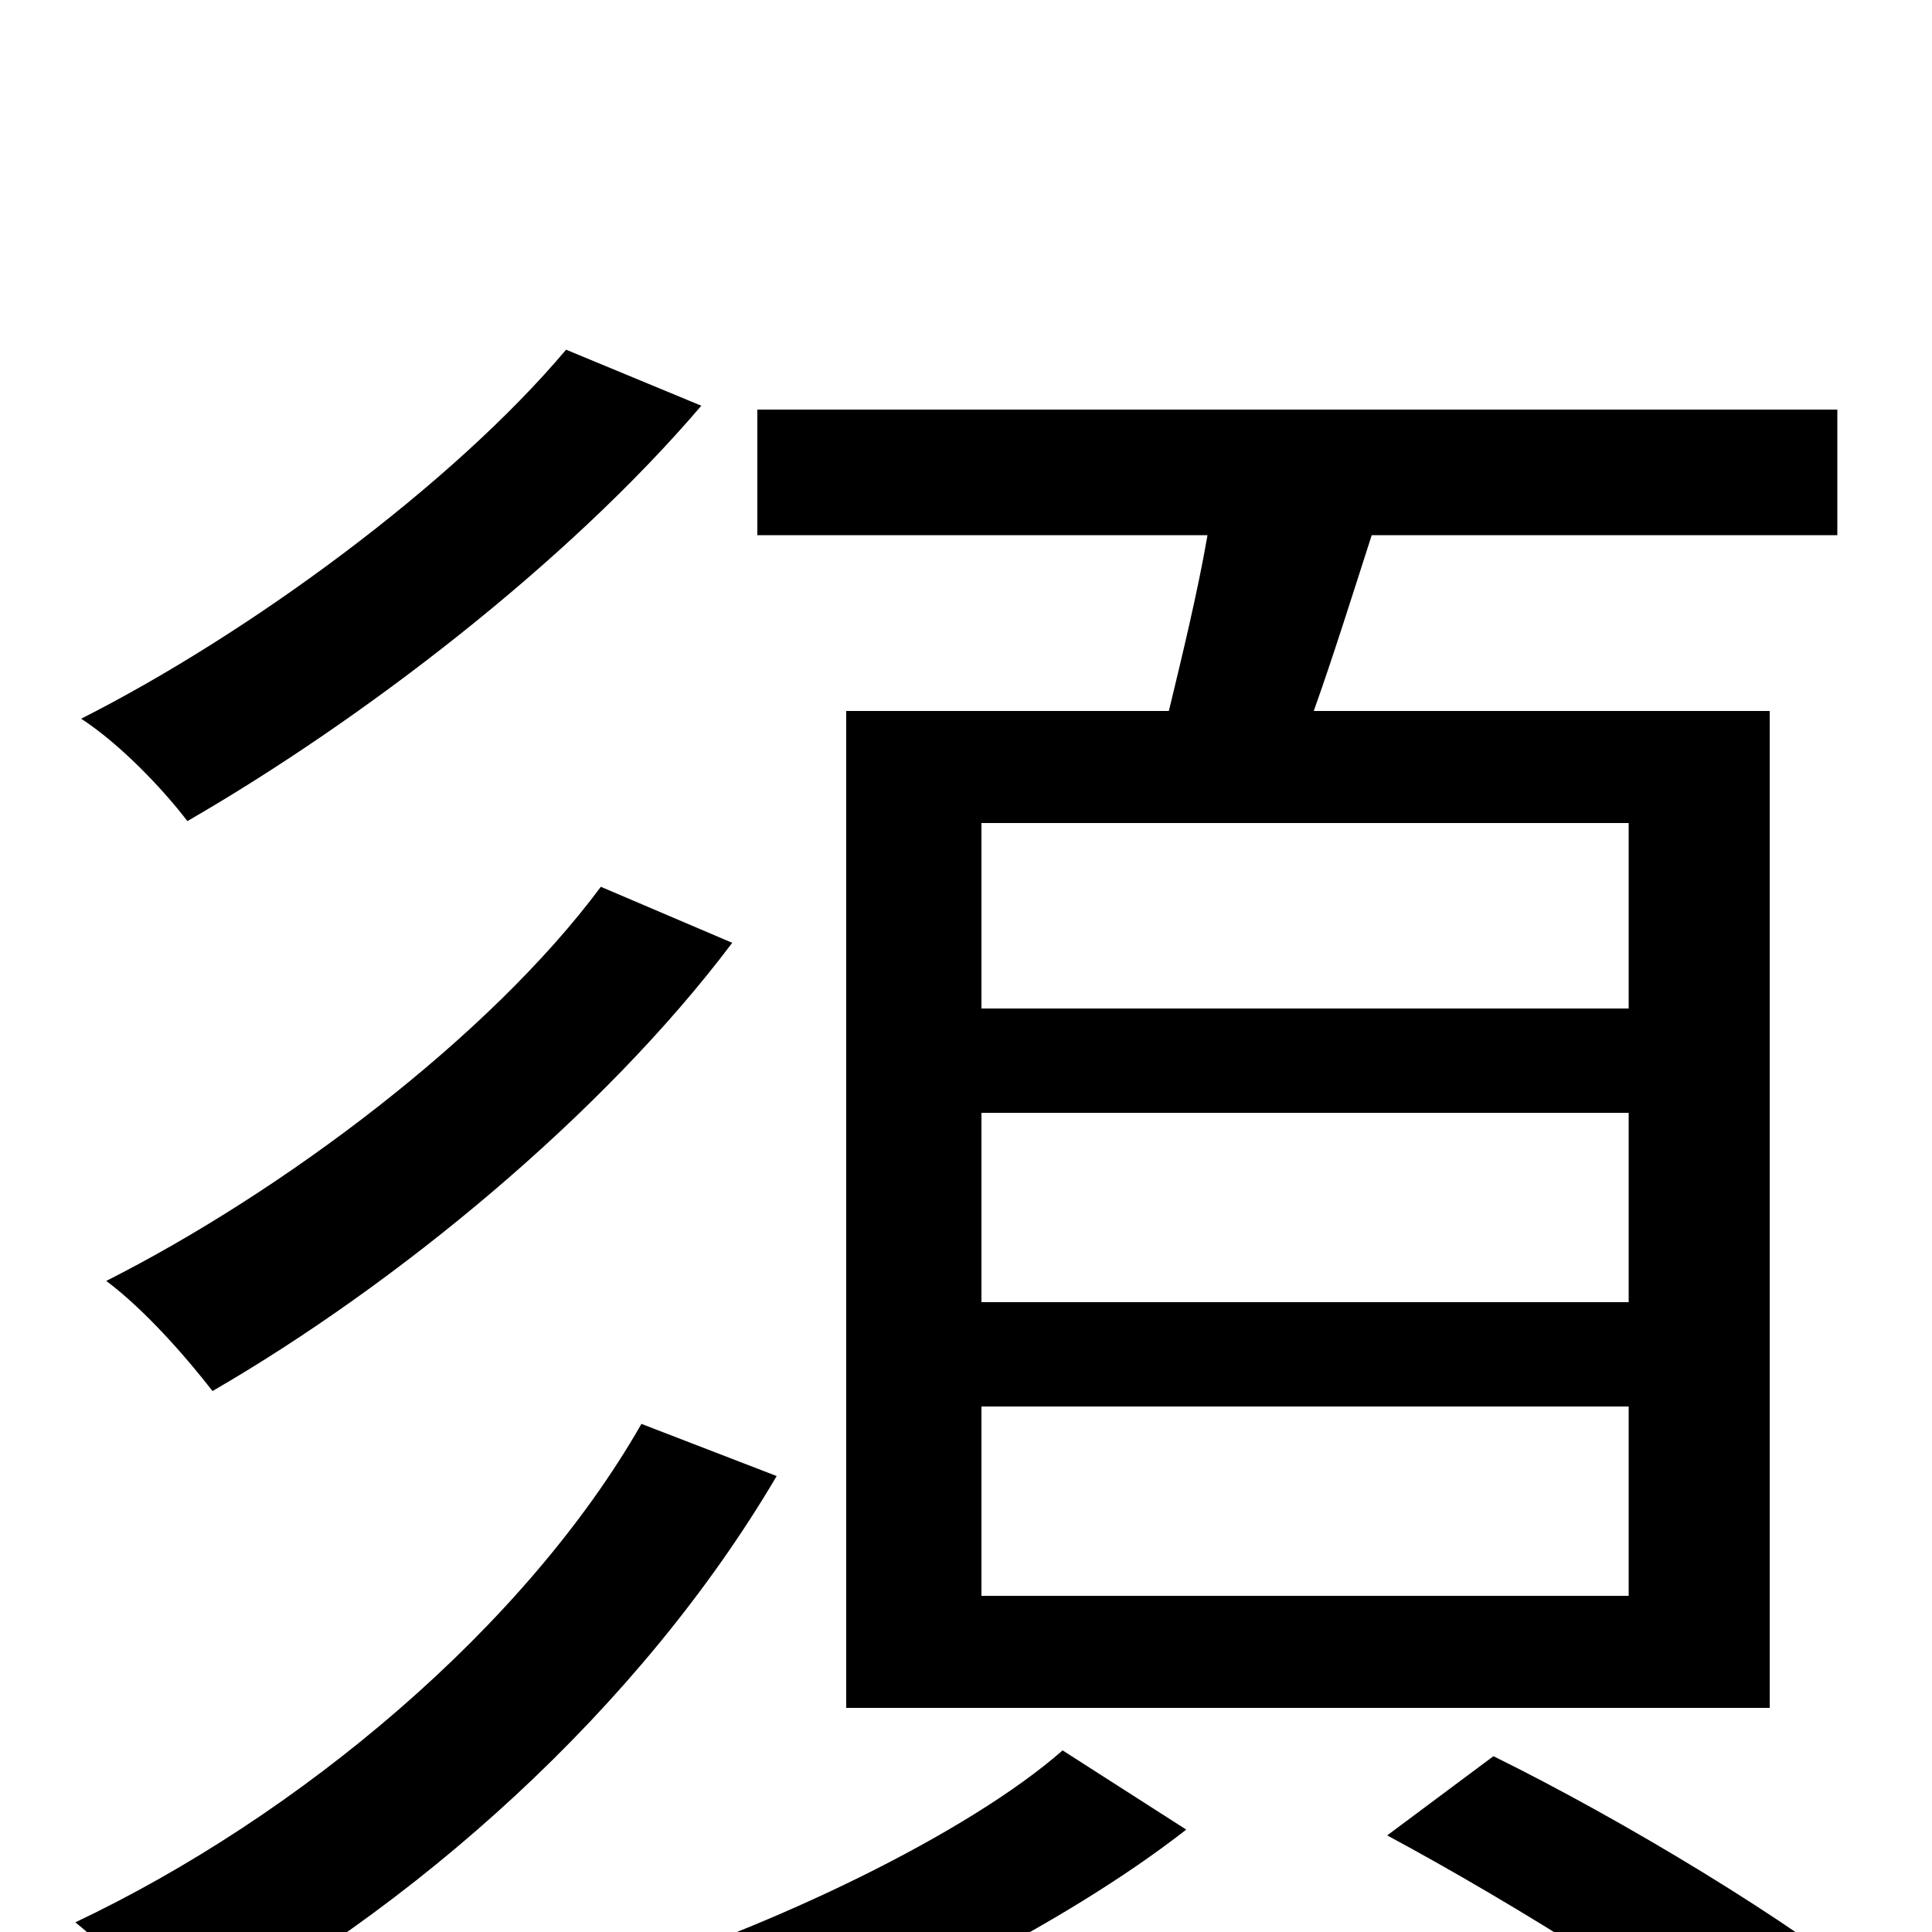 <svg xmlns="http://www.w3.org/2000/svg" viewBox="0 -1000 1000 1000">
	<path fill="#000000" d="M843 -478H508V-574H843ZM843 -326H508V-424H843ZM843 -174H508V-272H843ZM438 -632V-116H916V-632H680C690 -660 700 -692 710 -723H951V-788H392V-723H625C620 -694 612 -661 605 -632ZM293 -819C234 -749 129 -672 42 -628C62 -615 84 -592 97 -575C187 -627 293 -708 363 -790ZM311 -541C253 -463 146 -383 55 -337C75 -322 96 -298 110 -280C205 -335 312 -423 379 -512ZM332 -263C272 -158 155 -60 39 -5C59 11 81 36 92 54C215 -11 332 -117 402 -236ZM550 -94C501 -51 399 -2 314 24C328 39 351 62 361 77C448 48 550 -3 614 -53ZM718 -50C785 -14 873 41 916 78L974 33C928 -5 840 -58 773 -91Z"/>
</svg>